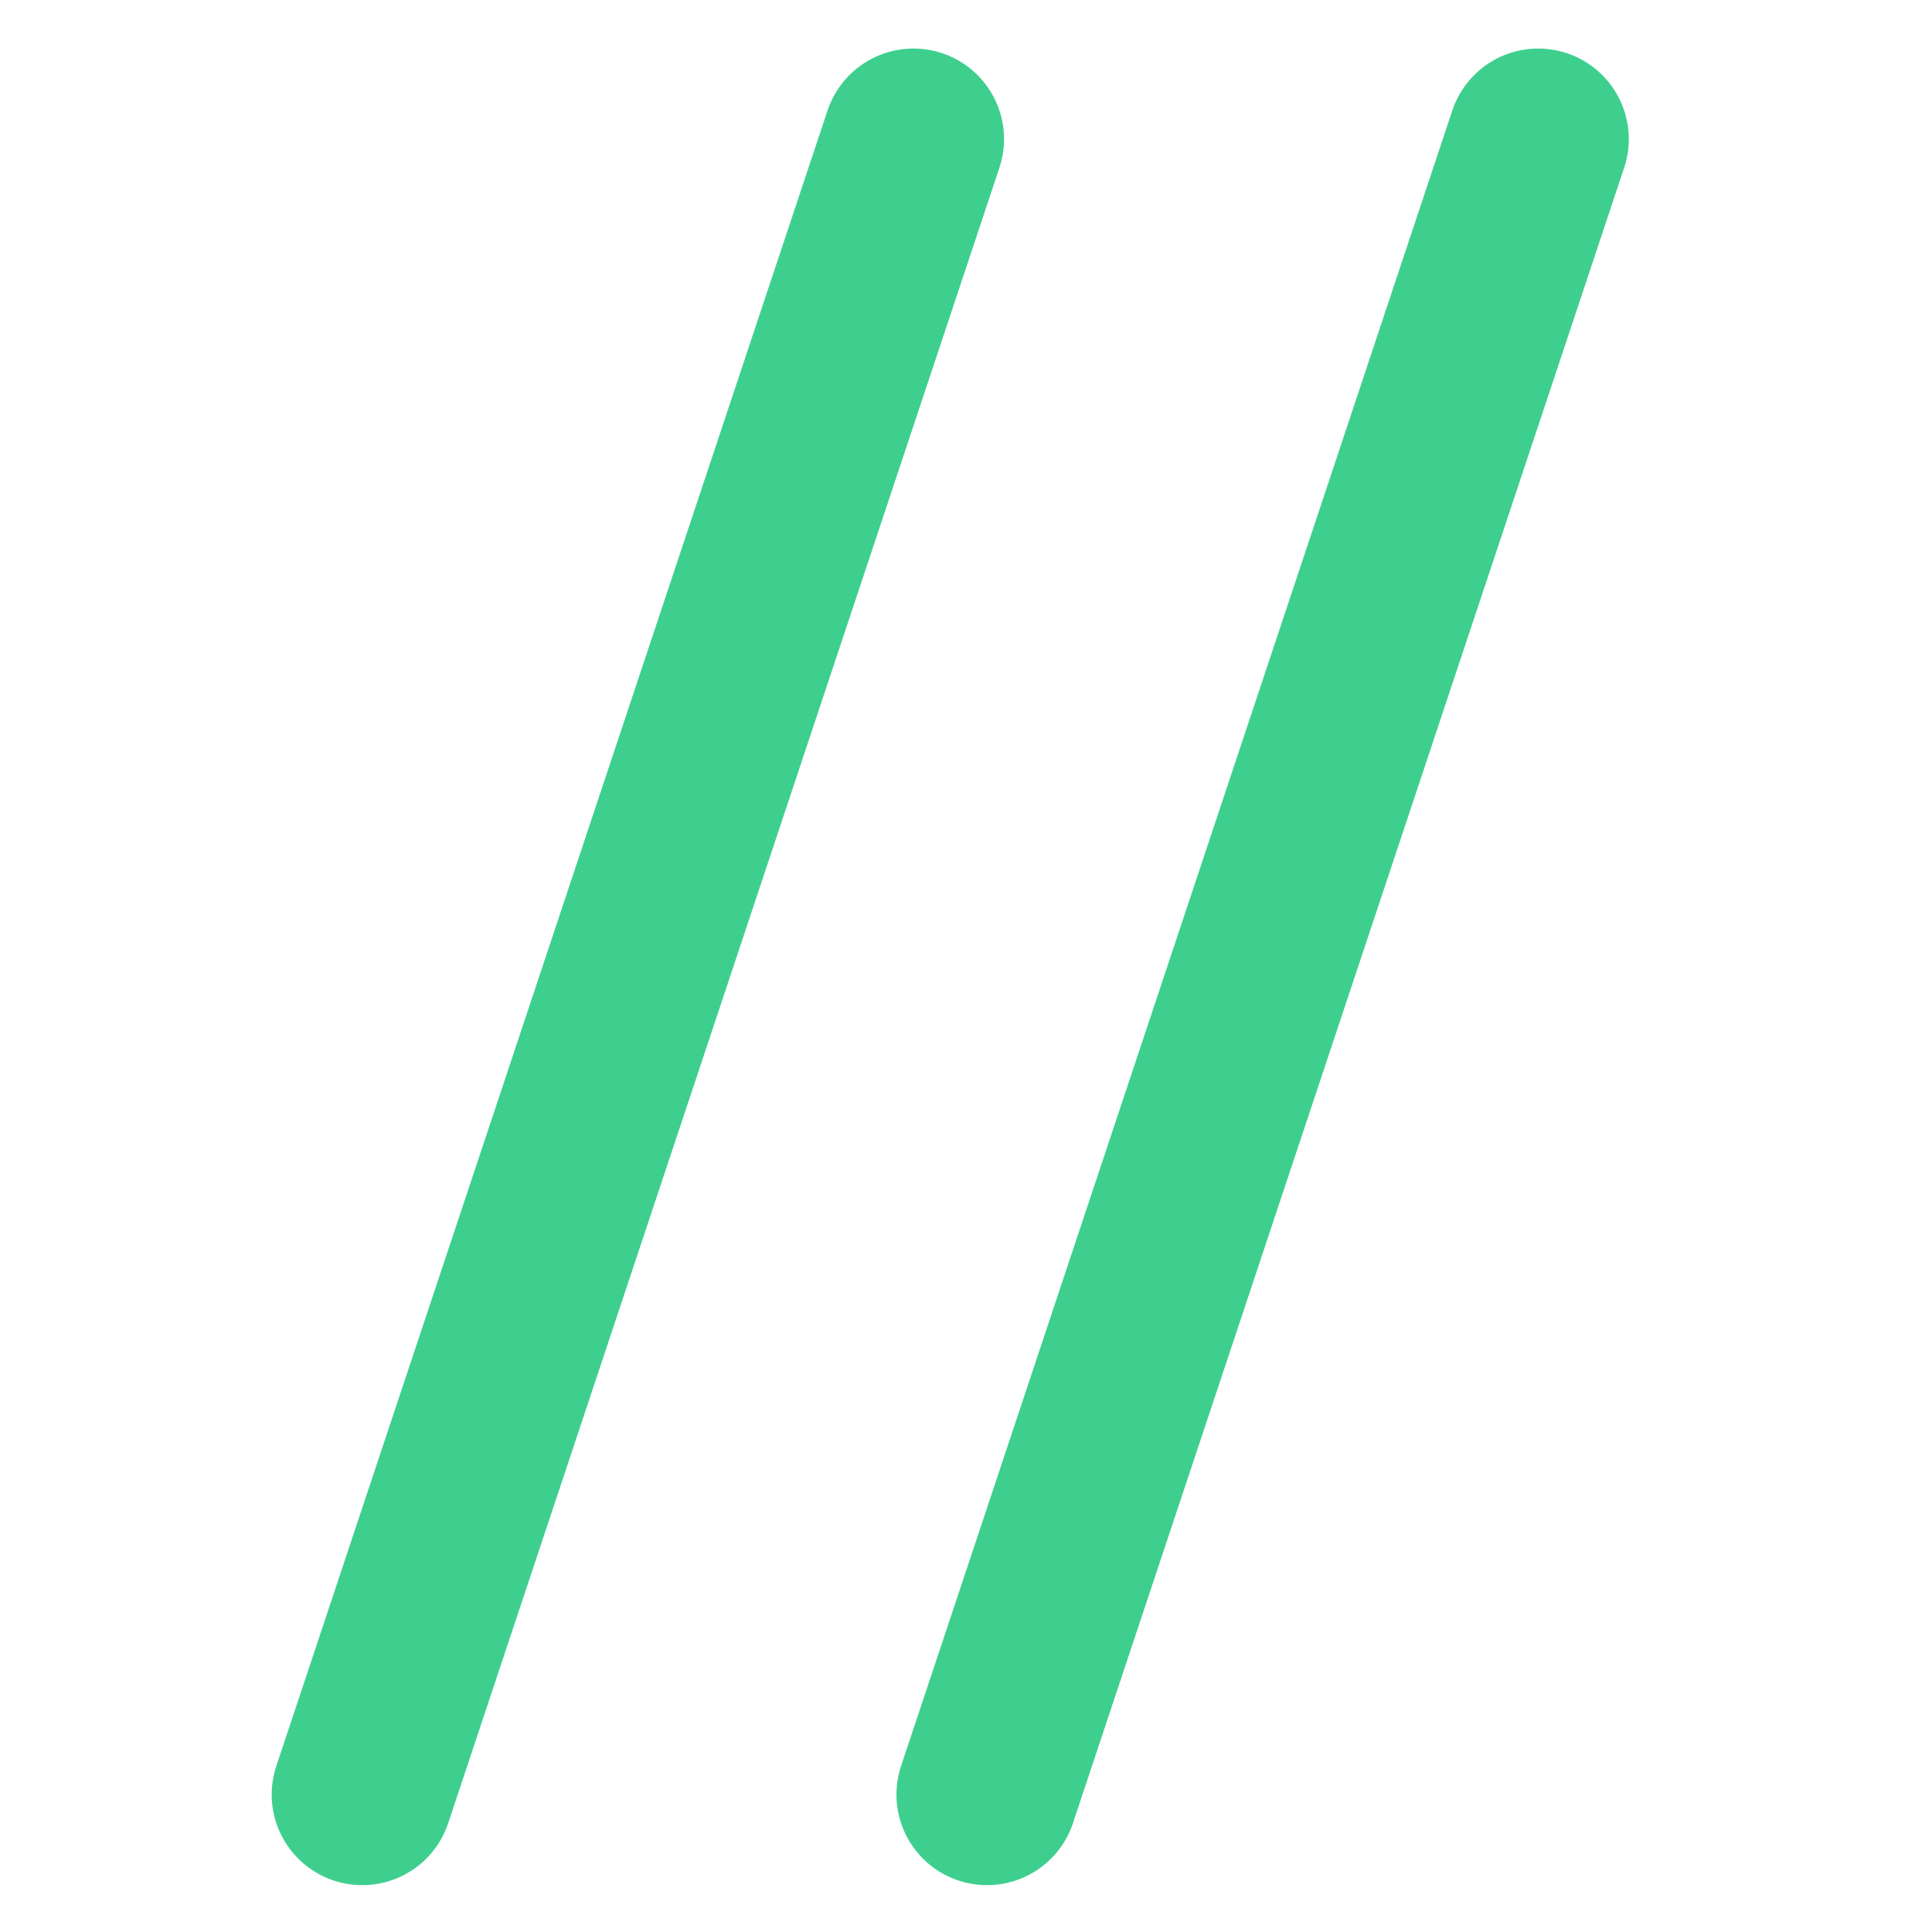 <svg width="32" height="32" viewBox="0 0 32 32" xmlns="http://www.w3.org/2000/svg"><title>32@2x</title><path d="M15.13 2.304L6 29.724m19.478-27.42l-9.13 27.42" stroke="#3ECF8E" stroke-width="3" fill="none" fill-rule="evenodd" stroke-linecap="round" stroke-linejoin="round"/></svg>